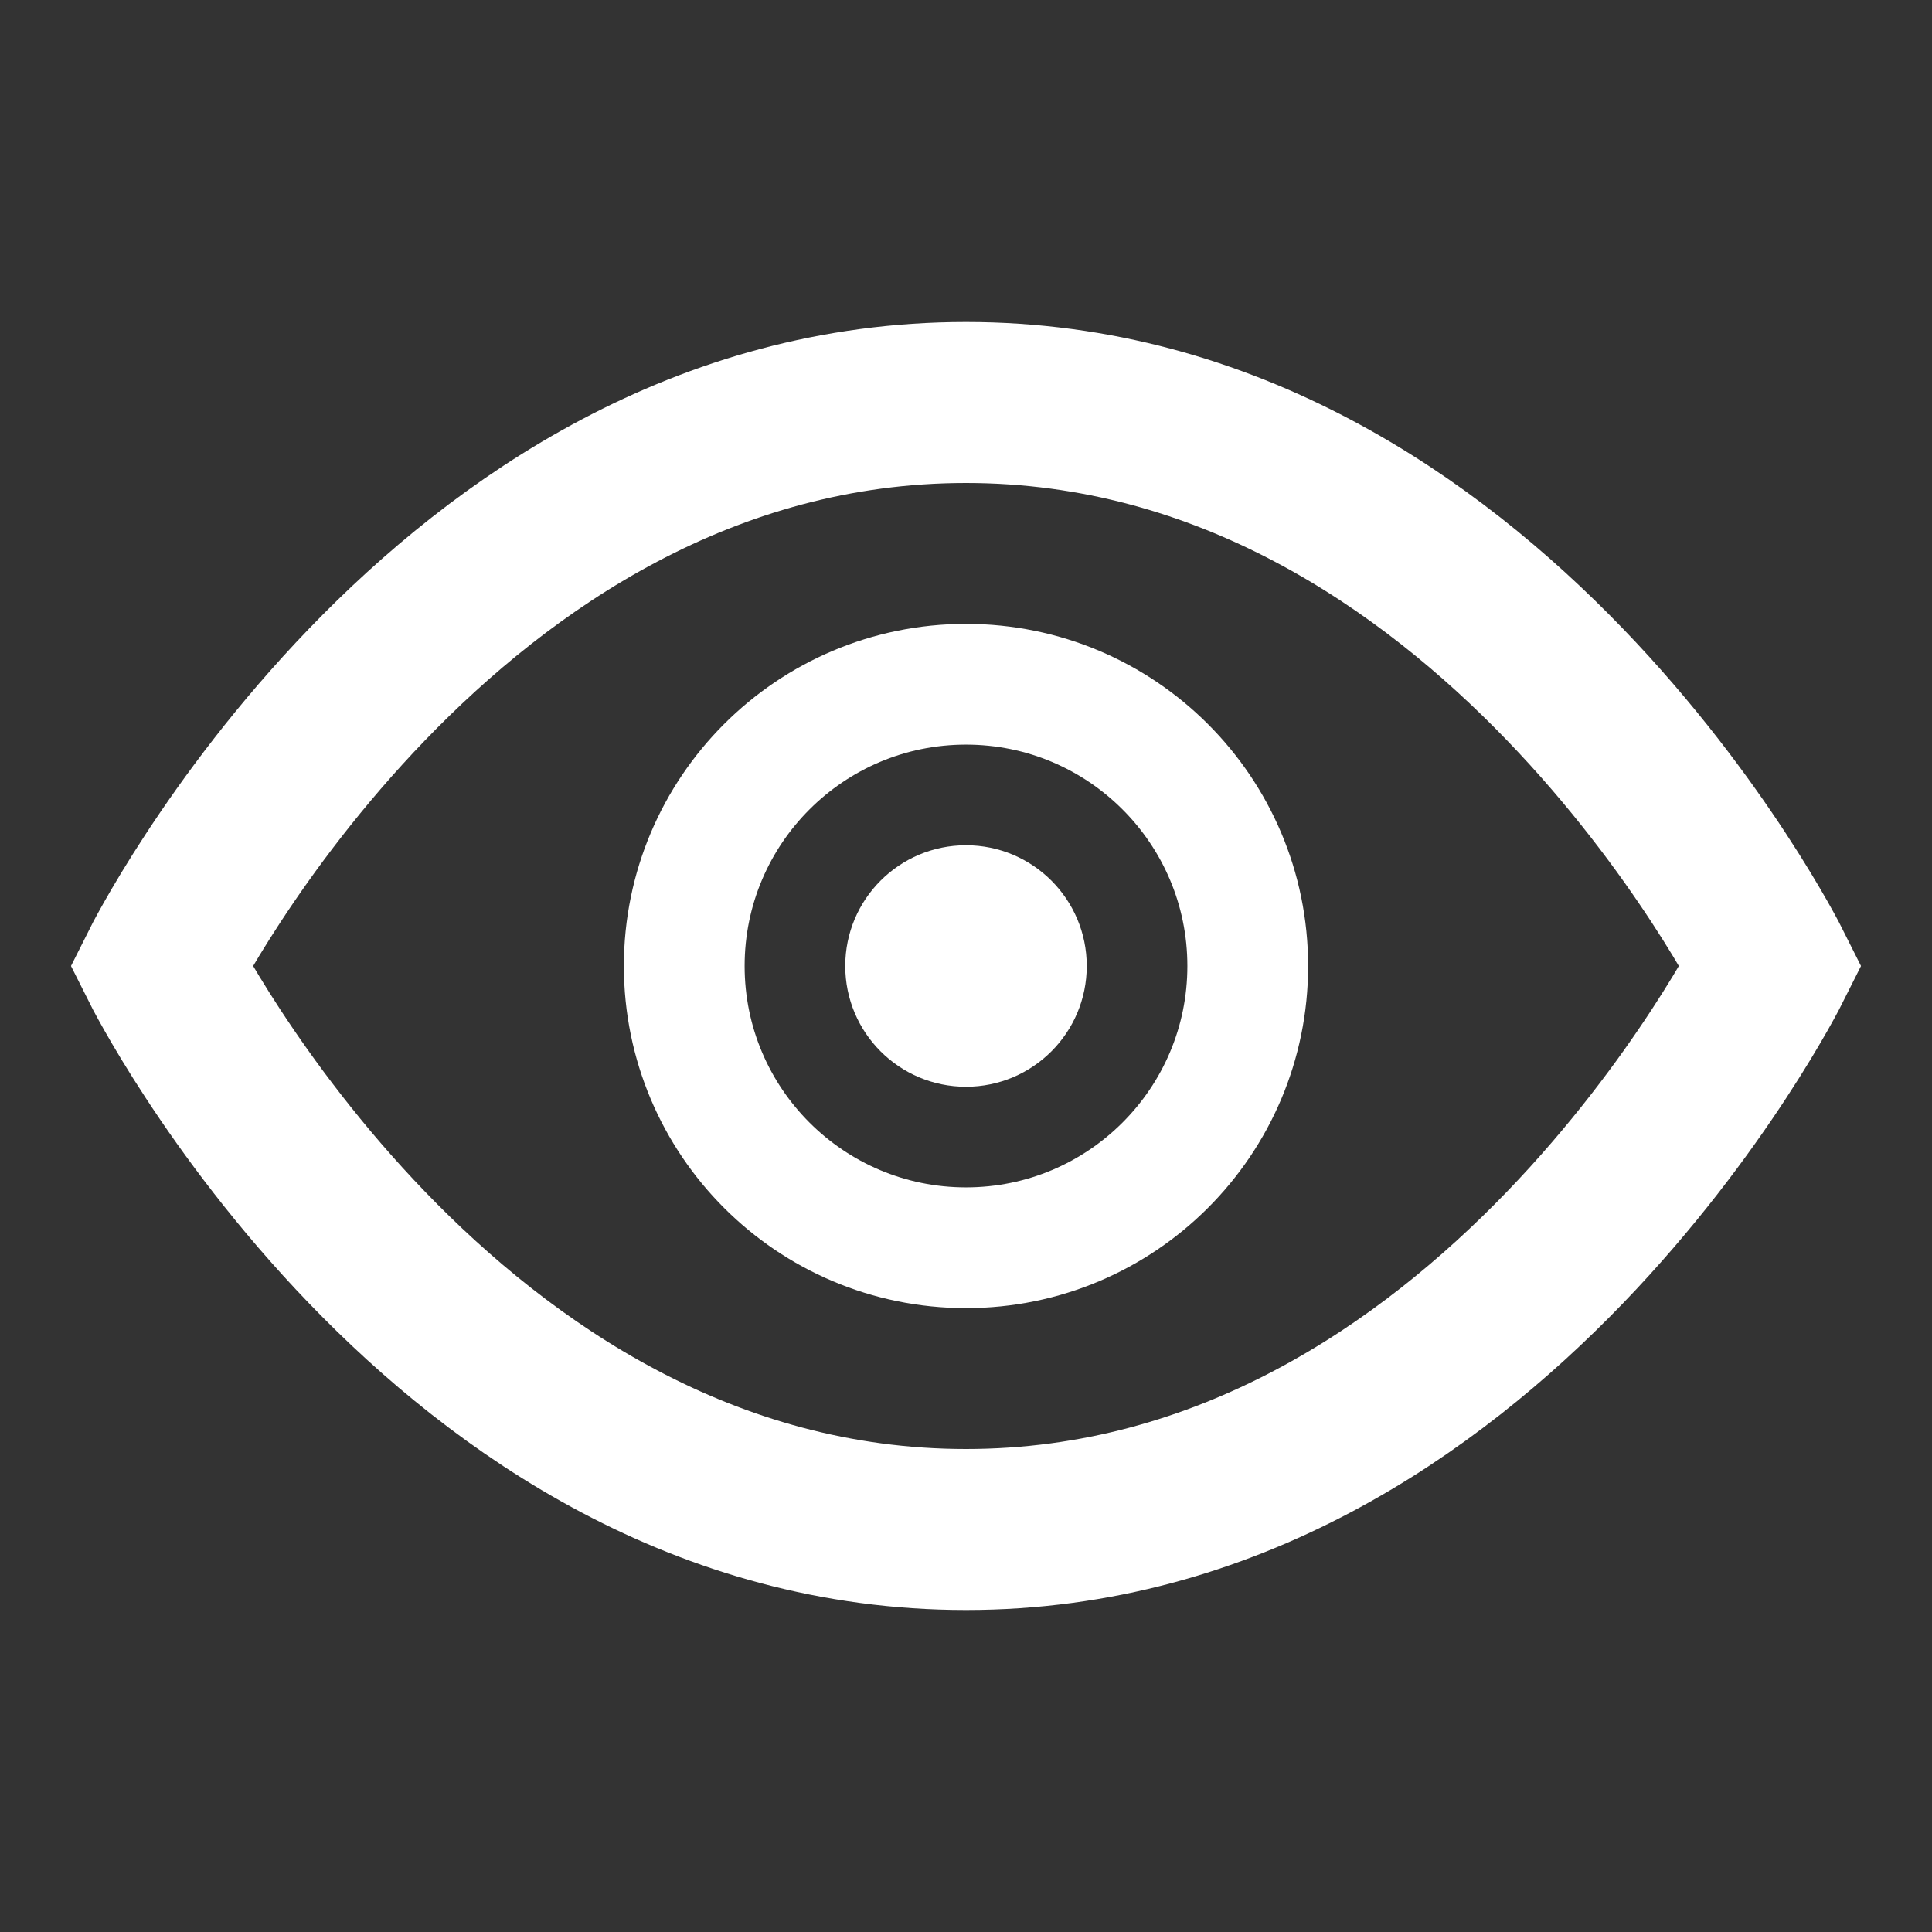 <svg xmlns="http://www.w3.org/2000/svg" width="24" height="24" viewBox="0 0 24 24">
  <rect x="0" y="0" width="24" height="24" fill="#333333" stroke="none"/>
  <path d="M2 12C2 12 5.5 5 12 5s10 7 10 7-3.5 7-10 7-10-7-10-7z" fill="none" stroke="#ffffff" stroke-width="2"/>
  <circle cx="12" cy="12" r="3.5" fill="none" stroke="#ffffff" stroke-width="1.5"/>
  <circle cx="12" cy="12" r="1.5" fill="#ffffff"/>
</svg>